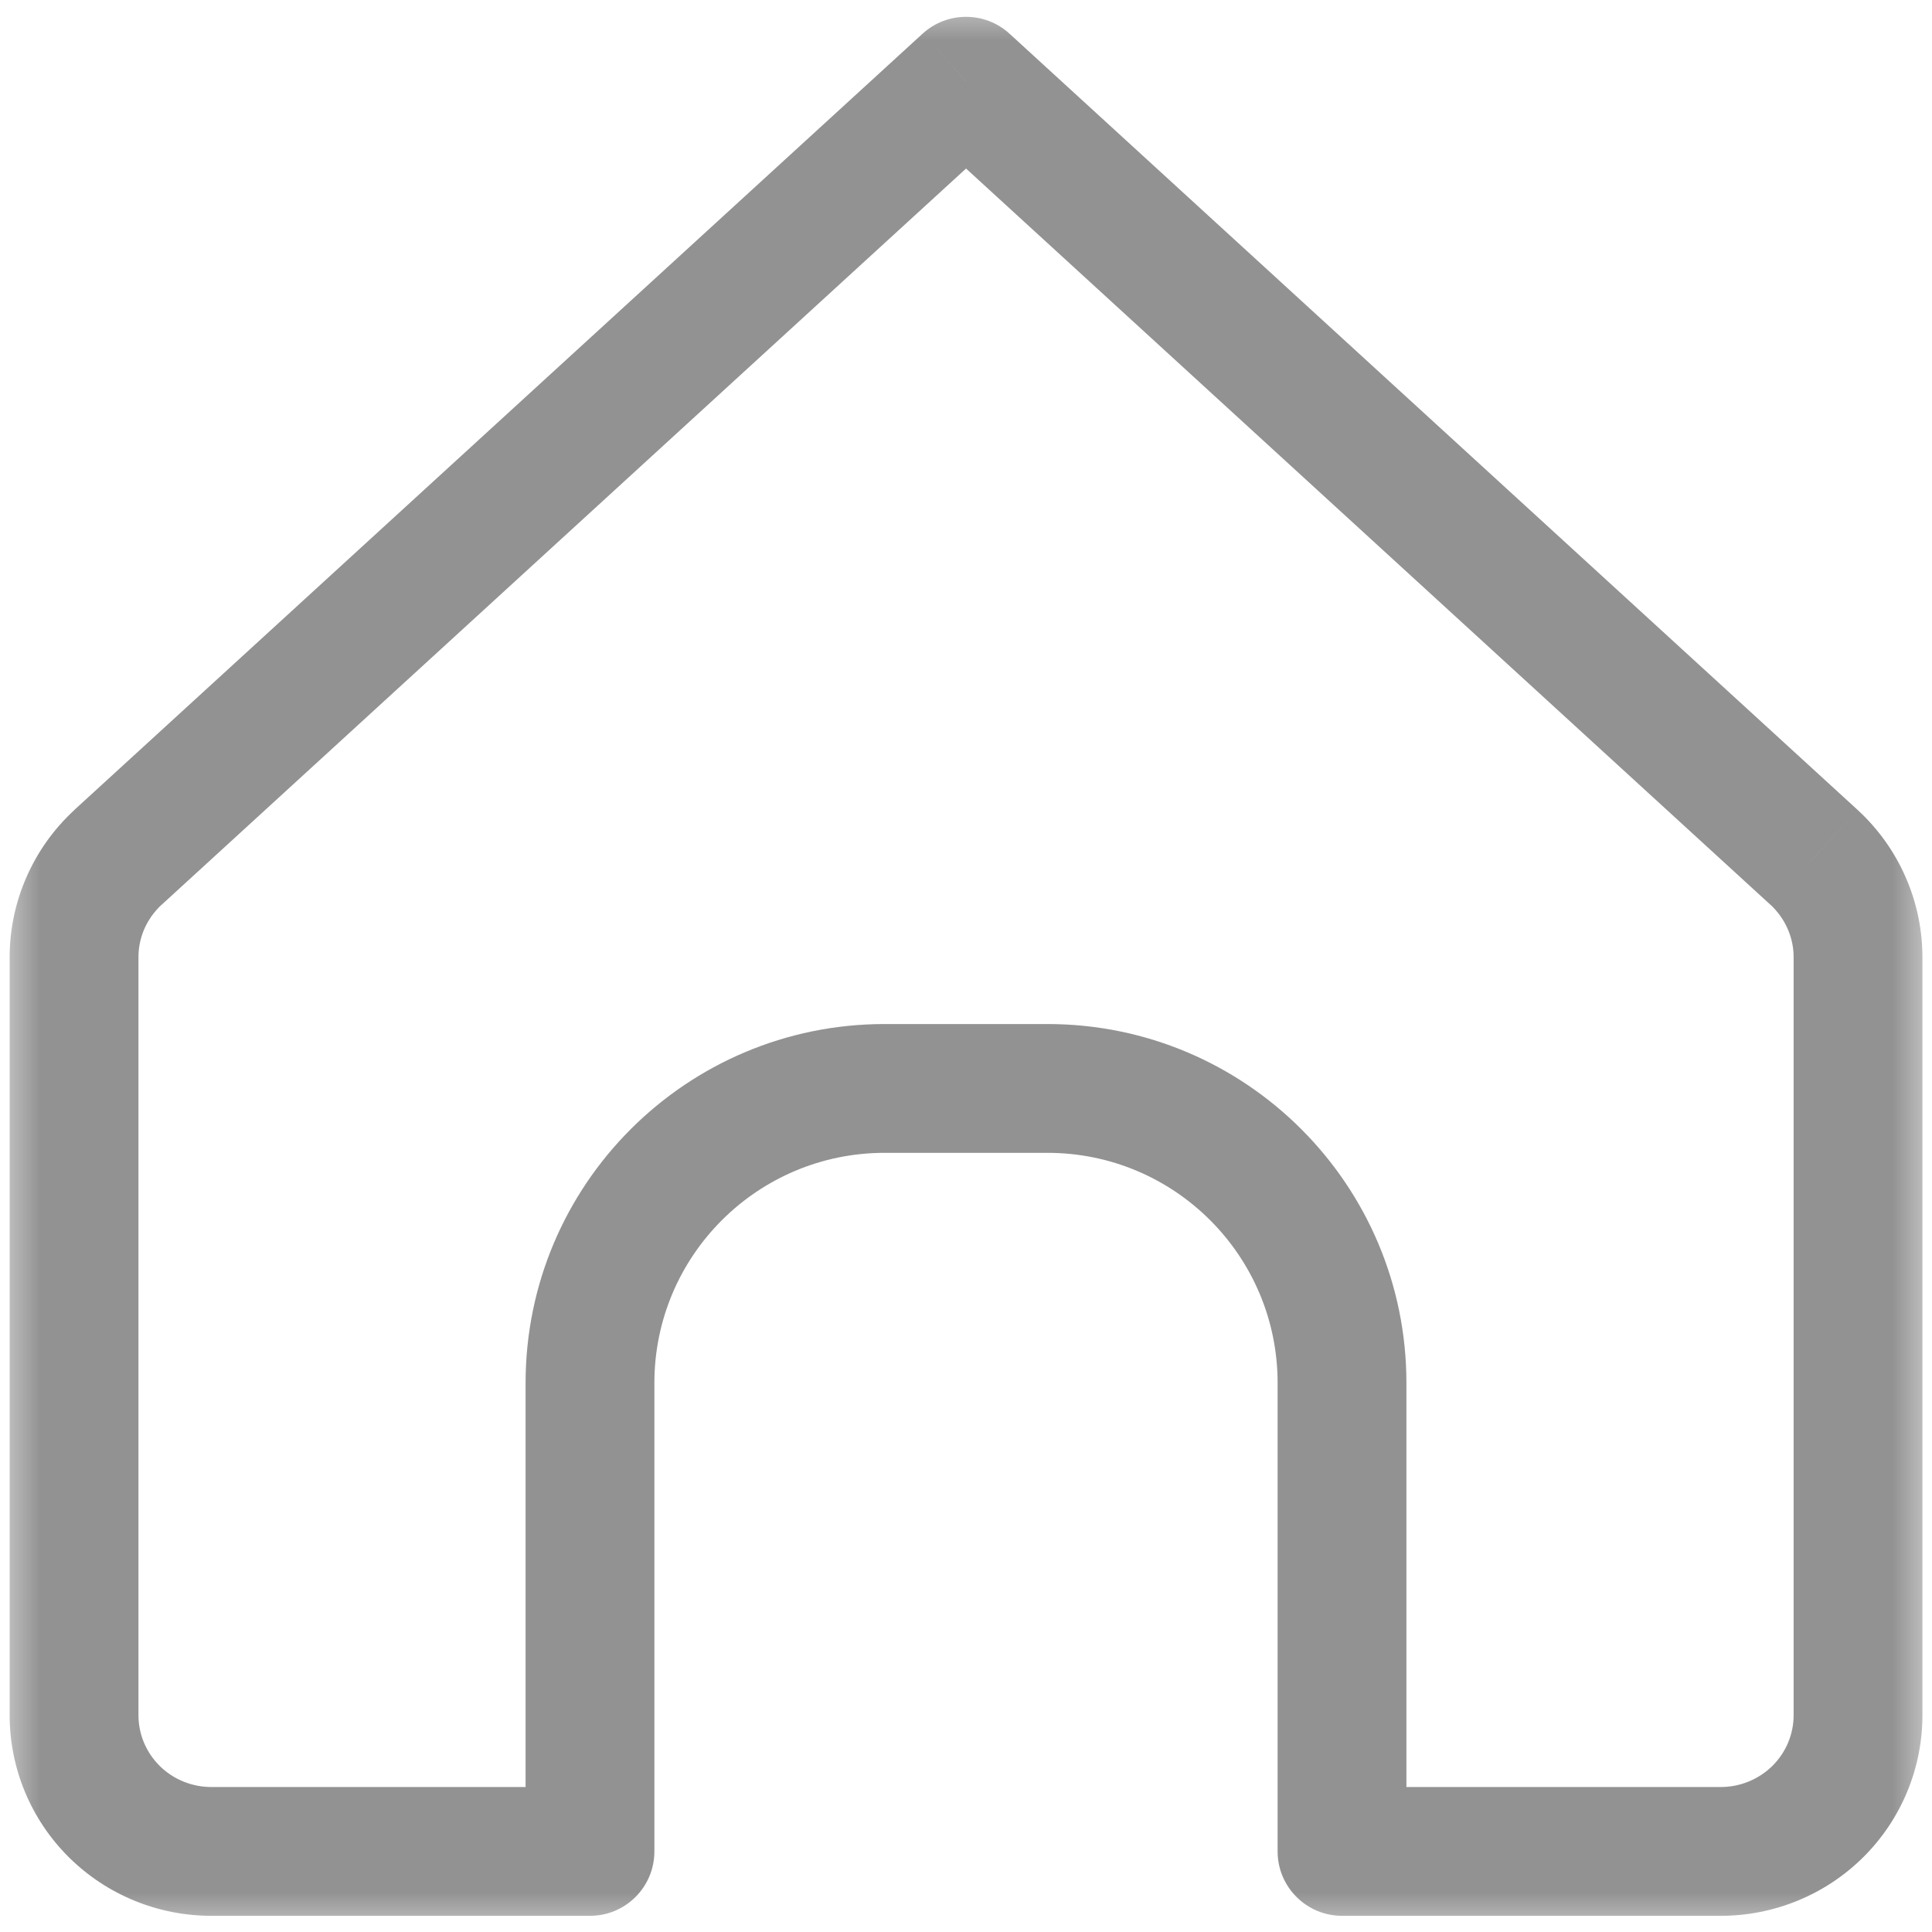 <svg width="24" height="24" viewBox="0 0 24 24" fill="none" xmlns="http://www.w3.org/2000/svg">
<mask id="mask0_289_551" style="mask-type:luminance" maskUnits="userSpaceOnUse" x="0" y="0" width="24" height="24">
<path d="M24 0H0V24H24V0Z" fill="white"/>
</mask>
<g mask="url(#mask0_289_551)">
<path d="M23.081 11.902L22.281 11.897V11.902H23.081ZM16.672 22.999H15.871C15.871 23.441 16.23 23.799 16.672 23.799V22.999ZM7.329 22.999V23.799C7.771 23.799 8.129 23.441 8.129 22.999H7.329ZM0.92 11.902H1.72L1.72 11.897L0.92 11.902ZM1.466 10.651L0.925 10.06L0.924 10.062L1.466 10.651ZM12.001 1.009L12.541 0.419C12.235 0.139 11.766 0.139 11.46 0.419L12.001 1.009ZM22.535 10.651L23.077 10.062L23.075 10.06L22.535 10.651ZM23.881 11.908C23.883 11.561 23.813 11.218 23.674 10.9L22.207 11.539C22.257 11.652 22.282 11.774 22.281 11.897L23.881 11.908ZM23.881 21.308V11.902H22.281V21.308H23.881ZM23.145 23.072C23.616 22.605 23.881 21.97 23.881 21.308H22.281C22.281 21.542 22.187 21.768 22.018 21.936L23.145 23.072ZM21.376 23.799C22.038 23.799 22.675 23.538 23.145 23.072L22.018 21.936C21.849 22.103 21.618 22.199 21.376 22.199V23.799ZM16.672 23.799H21.376V22.199H16.672V23.799ZM15.871 17.18V22.999H17.471V17.18H15.871ZM13.012 14.321C14.591 14.321 15.871 15.601 15.871 17.18H17.471C17.471 14.717 15.475 12.721 13.012 12.721V14.321ZM10.989 14.321H13.012V12.721H10.989V14.321ZM8.129 17.18C8.129 15.601 9.41 14.321 10.989 14.321V12.721C8.526 12.721 6.529 14.717 6.529 17.18H8.129ZM8.129 22.999V17.18H6.529V22.999H8.129ZM2.625 23.799H7.329V22.199H2.625V23.799ZM0.856 23.072C1.326 23.538 1.962 23.799 2.625 23.799V22.199C2.383 22.199 2.152 22.104 1.983 21.936L0.856 23.072ZM0.12 21.308C0.12 21.97 0.385 22.605 0.856 23.072L1.983 21.936C1.814 21.768 1.72 21.542 1.72 21.308H0.12ZM0.12 11.902V21.308H1.72V11.902H0.12ZM0.327 10.9C0.188 11.218 0.118 11.561 0.12 11.908L1.72 11.897C1.719 11.774 1.744 11.652 1.793 11.539L0.327 10.9ZM0.924 10.062C0.669 10.297 0.465 10.582 0.327 10.9L1.793 11.539C1.843 11.426 1.916 11.324 2.007 11.239L0.924 10.062ZM11.46 0.419L0.925 10.06L2.006 11.241L12.541 1.599L11.46 0.419ZM23.075 10.06L12.541 0.419L11.46 1.599L21.995 11.241L23.075 10.06ZM23.674 10.9C23.536 10.582 23.332 10.297 23.077 10.062L21.994 11.239C22.085 11.324 22.158 11.426 22.207 11.539L23.674 10.9Z" fill="#929292"/>
</g>
</svg>
